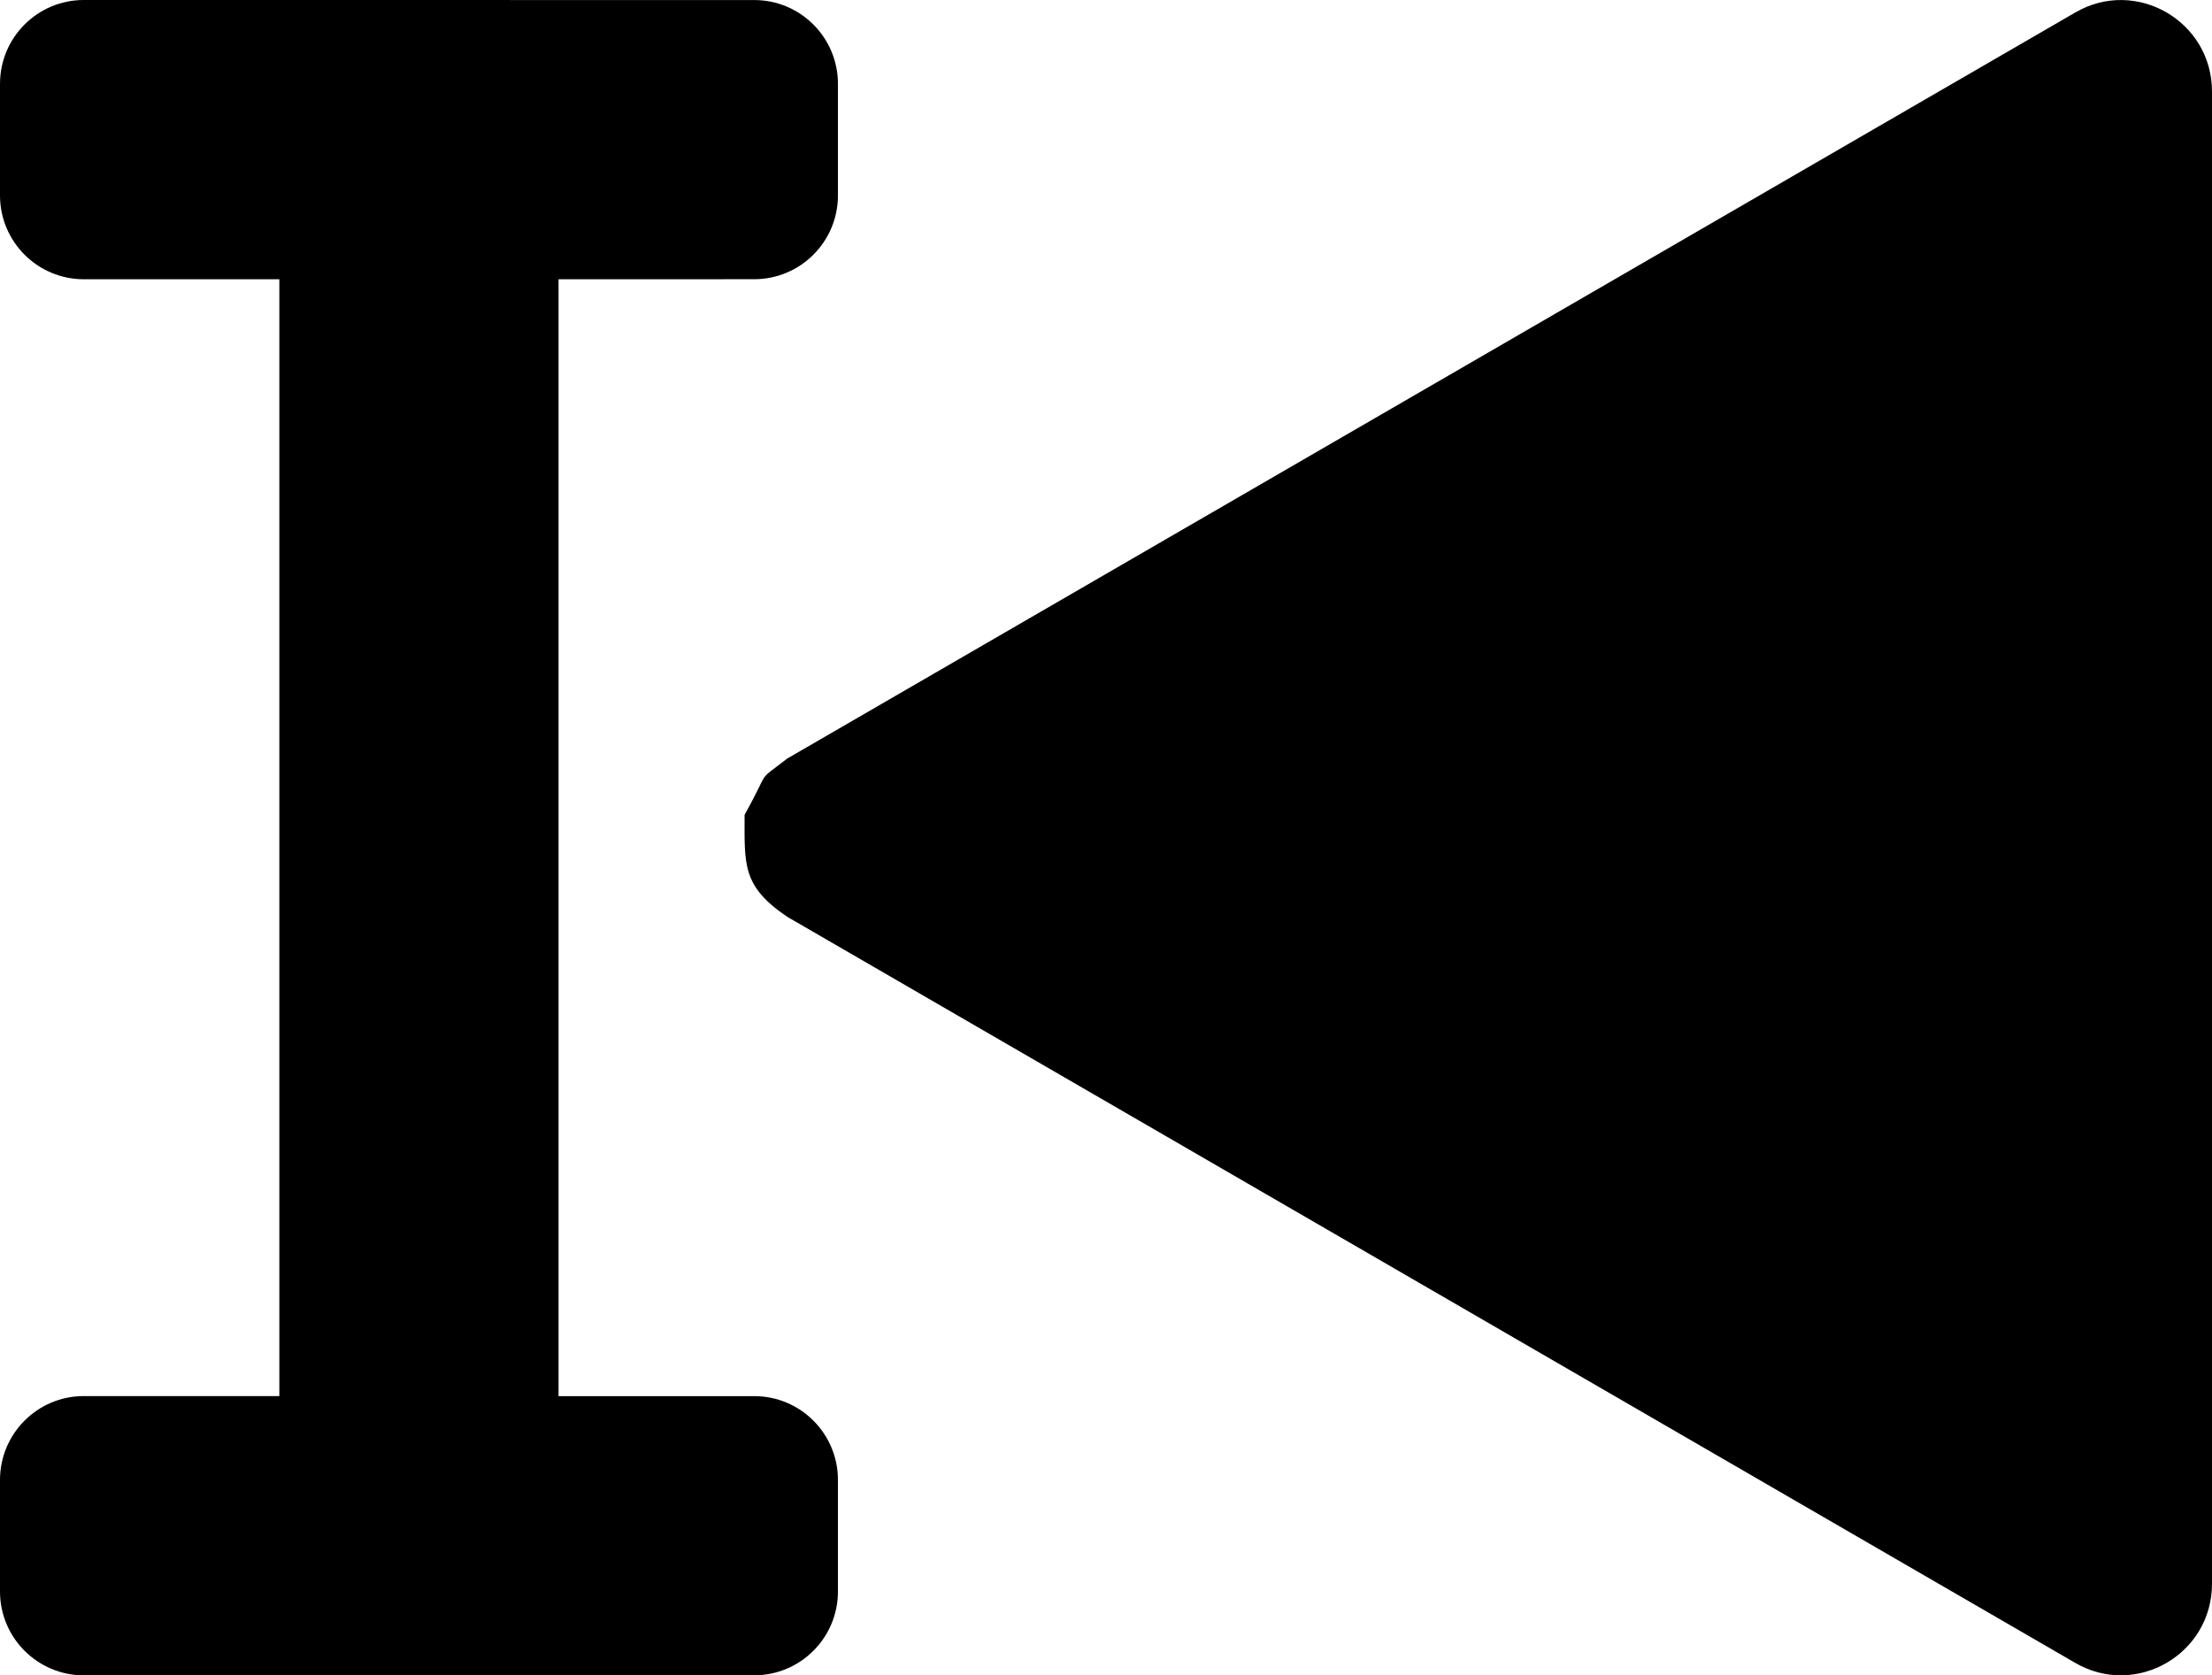 <?xml version="1.0" encoding="UTF-8" standalone="no"?>
<svg
   version="1.1"
   x="0"
   y="0"
   width="47.535"
   height="36.001"
   viewBox="0 0 47.535 36.001"
   id="svg385"
   sodipodi:docname="transport_icons.svg.2022_08_18_11_32_28.0.svg"
   inkscape:version="1.2.1 (9c6d41e4, 2022-07-14)"
   xmlns:inkscape="http://www.inkscape.org/namespaces/inkscape"
   xmlns:sodipodi="http://sodipodi.sourceforge.net/DTD/sodipodi-0.dtd"
   xmlns="http://www.w3.org/2000/svg"
   xmlns:svg="http://www.w3.org/2000/svg">
  <defs
     id="defs389" />
  <sodipodi:namedview
     id="namedview387"
     pagecolor="#ffffff"
     bordercolor="#000000"
     borderopacity="0.25"
     inkscape:showpageshadow="2"
     inkscape:pageopacity="0.0"
     inkscape:pagecheckerboard="0"
     inkscape:deskcolor="#d1d1d1"
     showgrid="true"
     inkscape:zoom="0.85644533"
     inkscape:cx="218.92816"
     inkscape:cy="489.81527"
     inkscape:window-width="1706"
     inkscape:window-height="1027"
     inkscape:window-x="45"
     inkscape:window-y="57"
     inkscape:window-maximized="0"
     inkscape:current-layer="Layer_1">
    <inkscape:grid
       type="xygrid"
       id="grid445"
       units="in"
       spacingx="12"
       spacingy="12" />
  </sodipodi:namedview>
  <g
     id="Layer_1"
     transform="translate(-360,-648.01)">
    <g
       id="g246"
       inkscape:label="beam_arrowheadleft">
      <path
         d="m 376.001,665.519 c 0.577,-1.035 0.225,-0.672 0.917,-1.209 l 27.681,-16.033 c 1.305,-0.756 2.936,0.188 2.936,1.7 v 32.067 c 0,1.512 -1.631,2.456 -2.936,1.701 l -27.681,-16.034 c -0.977,-0.659 -0.917,-1.127 -0.917,-2.192 z"
         fill="#000000"
         id="path242" />
      <path
         d="m 376.207,648.011 c 0.994,-10e-4 1.8,0.806 1.8,1.801 v 2.397 c 0,0.995 -0.806,1.801 -1.8,1.801 l -4.204,10e-4 v 24 h 4.204 c 0.994,-10e-4 1.8,0.806 1.8,1.801 v 2.397 c 0,0.995 -0.806,1.801 -1.8,1.801 l -14.407,10e-4 c -0.994,-10e-4 -1.8,-0.807 -1.8,-1.802 v -2.397 c 0,-0.995 0.806,-1.802 1.8,-1.802 l 4.203,10e-4 v -24 H 361.8 c -0.994,-10e-4 -1.8,-0.807 -1.8,-1.802 v -2.397 c 0,-0.995 0.806,-1.802 1.8,-1.802 z"
         fill="#000000"
         id="path244" />
    </g>
  </g>
</svg>

